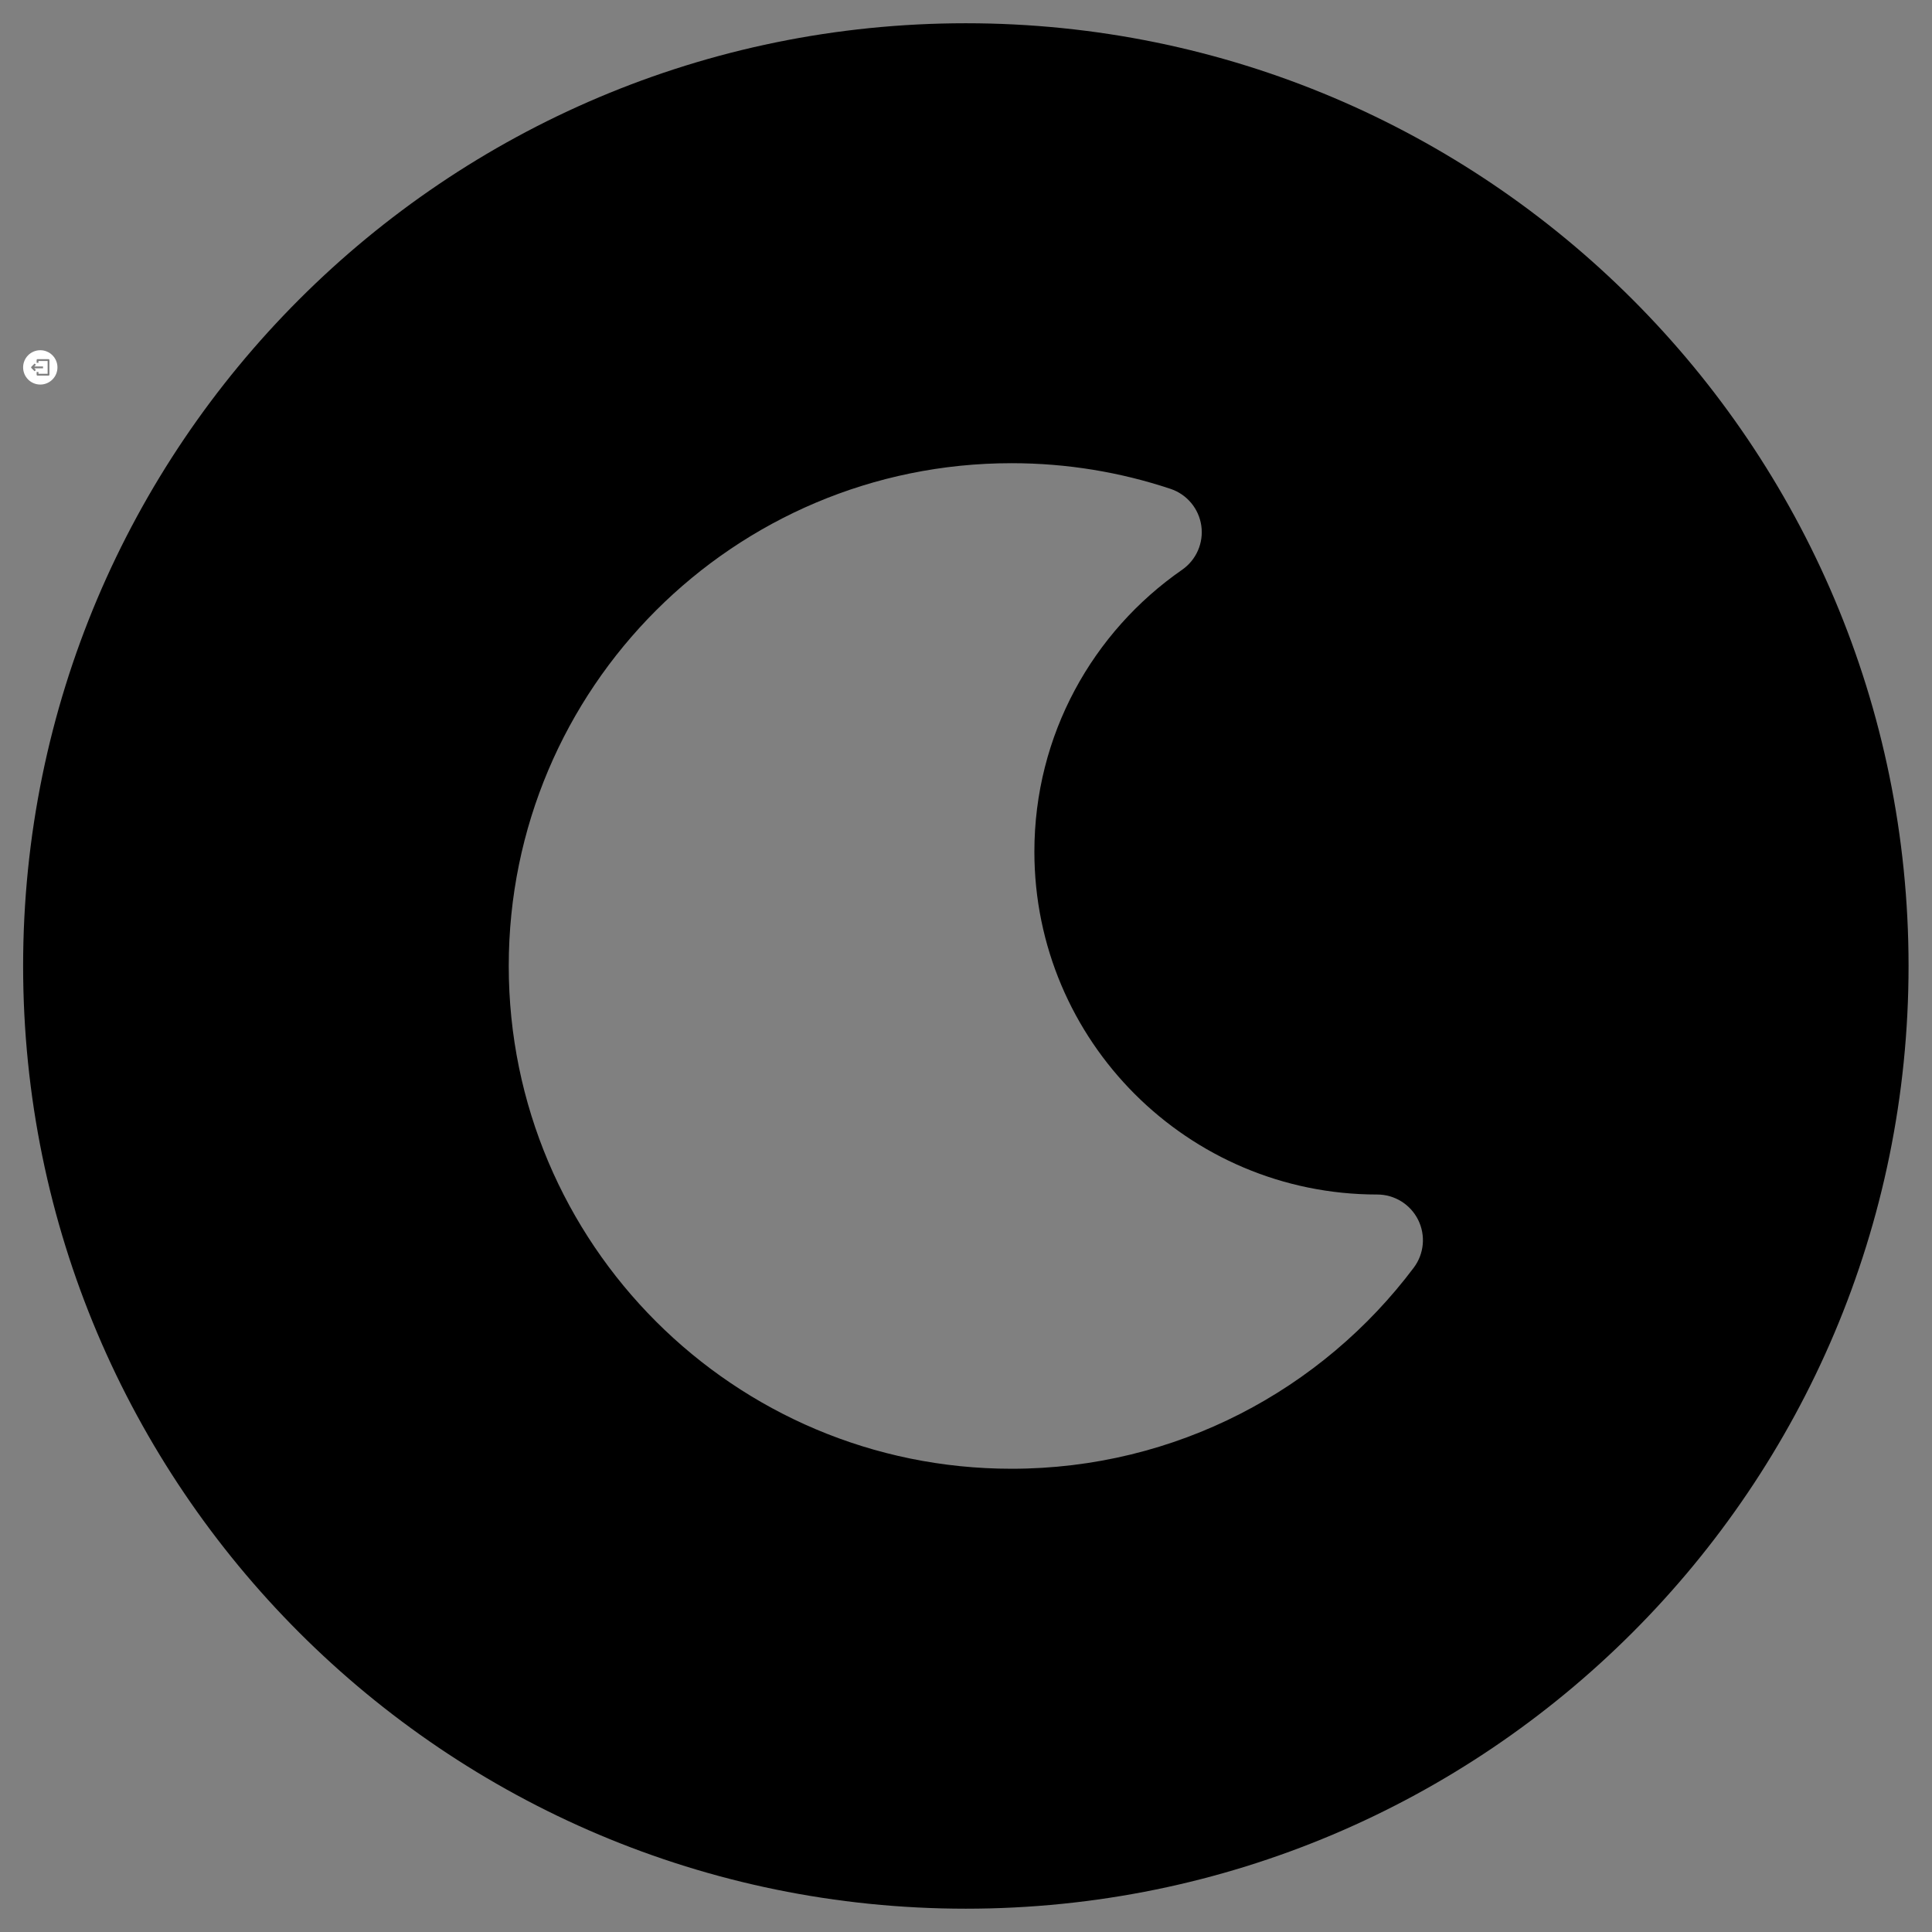 <svg xmlns="http://www.w3.org/2000/svg" xmlns:xlink="http://www.w3.org/1999/xlink" width="3000" zoomAndPan="magnify" viewBox="0 0 2250 2250" height="3000" preserveAspectRatio="xMidYMid meet" version="1.0"><rect x="0" y="0" width="2250" height="2250" fill="#808080" stroke="none"/><defs><clipPath id="a7eea5b40a"><path d="M 26.926 407.867 L 66.66 407.867 L 66.66 447.598 L 26.926 447.598 Z M 26.926 407.867 " clip-rule="nonzero"/></clipPath><clipPath id="fa26f8d962"><path d="M 26.926 27.078 L 2222.699 27.078 L 2222.699 2222.855 L 26.926 2222.855 Z M 26.926 27.078 " clip-rule="nonzero"/></clipPath></defs><g clip-path="url(#a7eea5b40a)"><path fill="#ffffff" d="M 46.914 447.844 C 57.953 447.844 66.902 438.895 66.902 427.855 C 66.902 416.816 57.953 407.867 46.914 407.867 C 35.875 407.867 26.926 416.816 26.926 427.855 C 26.926 438.895 35.875 447.844 46.914 447.844 Z M 50.113 428.922 L 39.895 428.922 L 41.805 430.832 L 40.297 432.34 L 36.566 428.609 C 36.148 428.191 36.148 427.52 36.566 427.102 L 40.297 423.371 L 41.805 424.879 L 39.895 426.789 L 50.113 426.789 Z M 43.719 418.262 C 43.129 418.262 42.652 418.738 42.652 419.328 L 42.652 422.523 L 44.781 422.523 L 44.781 420.395 L 55.445 420.395 L 55.445 435.32 L 44.781 435.32 L 44.781 433.188 L 42.652 433.188 L 42.652 436.383 C 42.652 436.973 43.129 437.449 43.719 437.449 L 56.512 437.449 C 57.098 437.449 57.574 436.973 57.574 436.383 L 57.574 419.328 C 57.574 418.738 57.098 418.262 56.512 418.262 Z M 43.719 418.262 " fill-opacity="1" fill-rule="evenodd"/></g><g clip-path="url(#fa26f8d962)"><path fill="#000000" d="M 1124.812 2222.855 C 1731.16 2222.855 2222.699 1731.316 2222.699 1124.965 C 2222.699 518.621 1731.16 27.078 1124.812 27.078 C 518.465 27.078 26.926 518.621 26.926 1124.965 C 26.926 1731.316 518.465 2222.855 1124.812 2222.855 Z M 592.484 1124.965 C 592.484 801.582 854.637 539.426 1178.023 539.426 C 1242.637 539.426 1304.902 549.91 1363.164 569.312 C 1382.289 575.684 1396.176 592.309 1399.035 612.262 C 1401.898 632.215 1393.238 652.074 1376.676 663.559 C 1272.609 735.73 1204.637 855.875 1204.637 991.887 C 1204.637 1212.375 1383.418 1391.125 1603.91 1391.125 C 1624.082 1391.125 1642.52 1402.52 1651.527 1420.562 C 1660.547 1438.605 1658.582 1460.195 1646.469 1476.32 C 1539.734 1618.422 1369.629 1710.508 1178.023 1710.508 C 854.637 1710.508 592.484 1448.352 592.484 1124.965 Z M 592.484 1124.965 " fill-opacity="1" fill-rule="evenodd"/></g></svg>